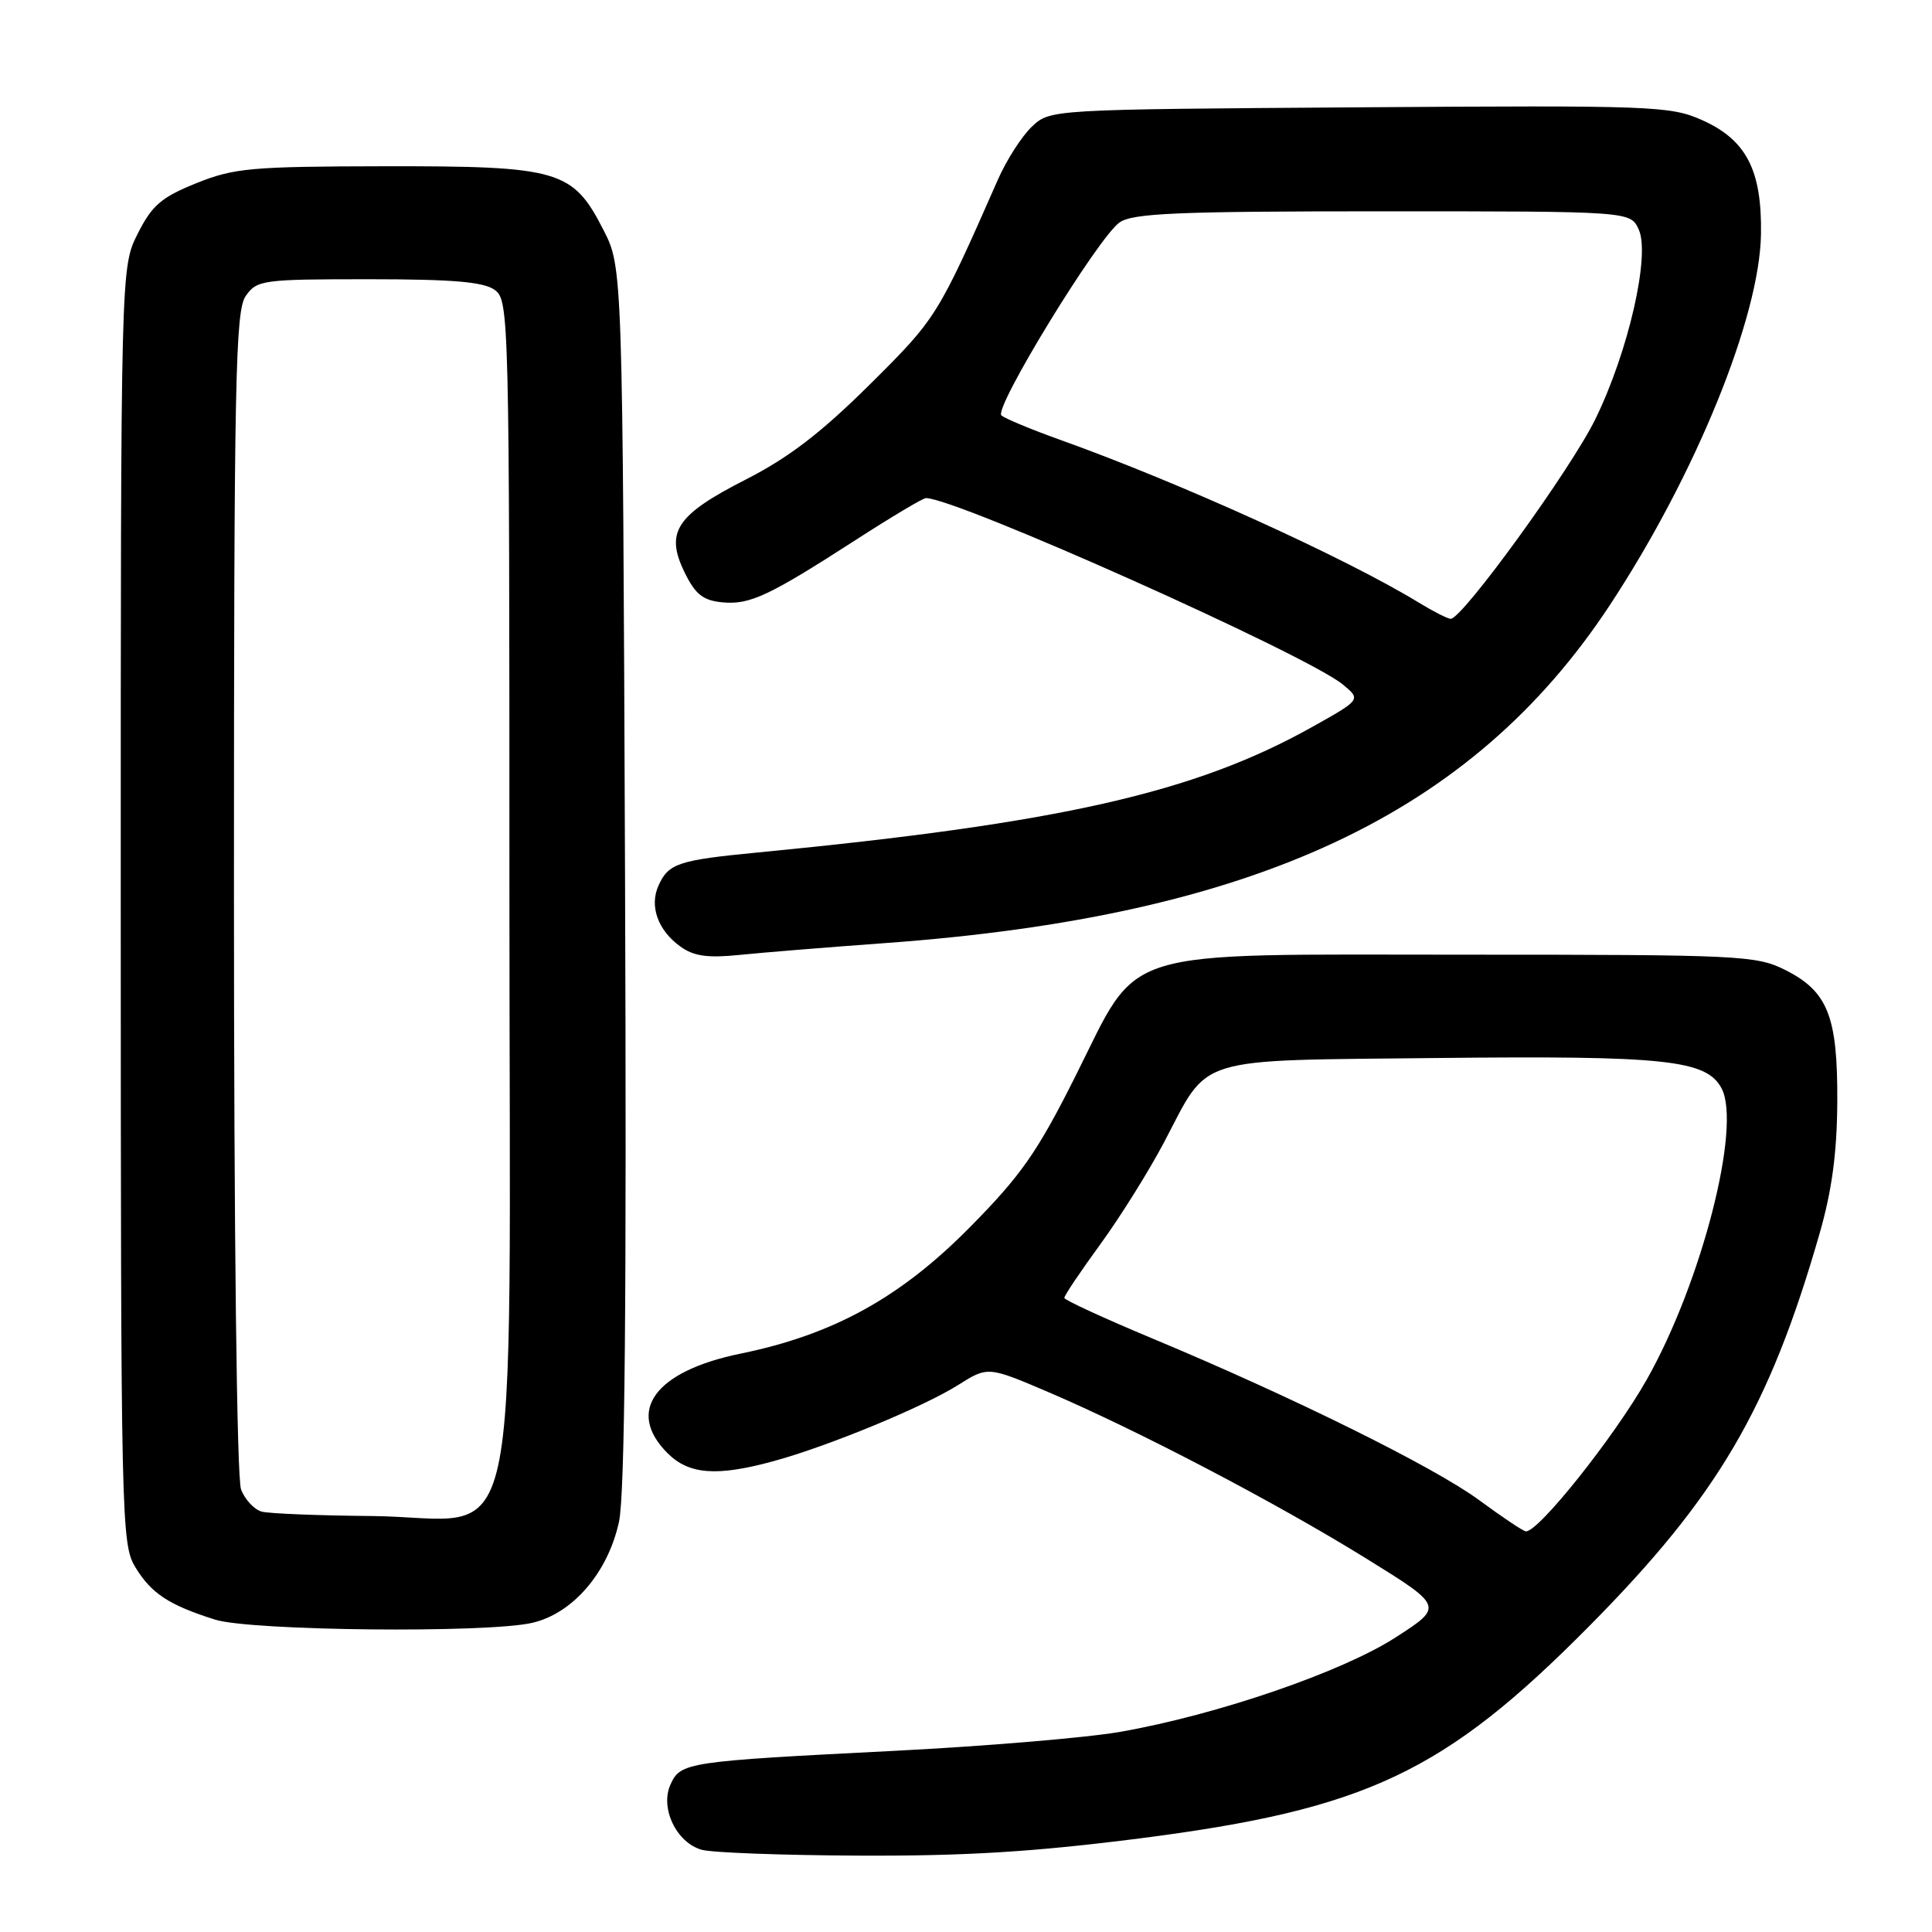 <?xml version="1.0" encoding="UTF-8" standalone="no"?>
<!DOCTYPE svg PUBLIC "-//W3C//DTD SVG 1.1//EN" "http://www.w3.org/Graphics/SVG/1.1/DTD/svg11.dtd" >
<svg xmlns="http://www.w3.org/2000/svg" xmlns:xlink="http://www.w3.org/1999/xlink" version="1.1" viewBox="0 0 256 256">
 <g >
 <path fill="currentColor"
d=" M 151.00 243.60 C 181.06 239.75 191.38 234.87 210.62 215.43 C 227.62 198.26 234.43 186.65 241.09 163.50 C 242.74 157.77 243.41 152.81 243.45 146.00 C 243.51 134.64 242.20 131.35 236.50 128.50 C 232.71 126.61 230.50 126.50 194.50 126.50 C 147.36 126.50 151.18 125.32 142.51 142.58 C 137.43 152.71 135.32 155.72 128.51 162.62 C 119.30 171.95 110.40 176.85 98.14 179.36 C 86.78 181.68 82.89 186.98 88.45 192.55 C 91.29 195.39 94.98 195.67 102.50 193.61 C 109.70 191.65 122.37 186.42 126.96 183.52 C 130.90 181.04 130.90 181.04 138.96 184.48 C 150.77 189.54 169.03 199.09 180.90 206.43 C 191.29 212.86 191.29 212.86 184.95 216.95 C 177.86 221.54 161.24 227.24 148.42 229.48 C 143.98 230.26 130.48 231.39 118.42 232.00 C 91.00 233.39 90.18 233.51 88.85 236.44 C 87.42 239.56 89.63 244.18 93.00 245.11 C 94.38 245.49 103.83 245.84 114.00 245.88 C 127.98 245.94 137.02 245.38 151.00 243.60 Z  M 70.50 215.04 C 75.89 213.81 80.56 208.38 82.02 201.64 C 82.80 198.03 83.04 172.54 82.82 115.97 C 82.50 35.44 82.50 35.44 79.96 30.47 C 75.90 22.52 74.11 22.00 51.00 22.03 C 33.22 22.06 31.02 22.26 26.00 24.28 C 21.37 26.15 20.14 27.21 18.25 30.96 C 16.00 35.42 16.00 35.42 16.00 119.96 C 16.01 201.91 16.07 204.60 17.95 207.69 C 20.07 211.16 22.39 212.68 28.50 214.61 C 33.25 216.10 64.45 216.42 70.50 215.04 Z  M 117.20 124.97 C 166.10 121.44 195.00 107.98 213.30 80.20 C 224.65 62.97 233.18 42.04 233.34 31.00 C 233.47 22.51 231.38 18.50 225.46 15.88 C 221.30 14.04 218.85 13.95 180.11 14.22 C 139.16 14.50 139.16 14.50 136.74 16.77 C 135.41 18.03 133.38 21.18 132.24 23.77 C 124.25 41.92 124.08 42.19 115.23 50.97 C 108.79 57.36 104.48 60.66 98.80 63.55 C 89.58 68.25 88.10 70.50 90.72 75.86 C 92.14 78.76 93.15 79.56 95.69 79.81 C 99.35 80.16 101.82 79.01 113.52 71.46 C 118.17 68.46 122.30 66.00 122.69 66.00 C 126.73 66.00 173.18 86.77 177.93 90.70 C 180.35 92.70 180.35 92.70 173.83 96.35 C 158.29 105.04 140.47 109.08 100.50 112.95 C 89.89 113.97 88.59 114.40 87.27 117.31 C 86.01 120.06 87.17 123.29 90.18 125.44 C 91.95 126.71 93.80 126.96 98.00 126.53 C 101.03 126.22 109.67 125.52 117.20 124.97 Z  M 196.00 198.78 C 190.02 194.38 171.30 185.12 152.78 177.39 C 146.34 174.70 141.05 172.27 141.03 171.98 C 141.01 171.69 143.16 168.49 145.80 164.87 C 148.44 161.25 152.24 155.16 154.25 151.35 C 160.33 139.78 157.84 140.55 190.54 140.19 C 220.69 139.87 226.10 140.44 228.11 144.20 C 230.79 149.22 225.48 169.93 218.20 182.81 C 213.90 190.41 203.77 203.12 202.17 202.91 C 201.80 202.87 199.03 201.01 196.00 198.78 Z  M 34.69 200.30 C 33.70 200.04 32.46 198.72 31.94 197.35 C 31.38 195.87 31.00 163.80 31.00 118.16 C 31.00 50.35 31.18 41.19 32.56 39.22 C 34.05 37.10 34.75 37.00 48.87 37.00 C 60.03 37.00 64.09 37.35 65.56 38.42 C 67.45 39.80 67.50 41.78 67.50 118.01 C 67.50 210.58 69.60 201.07 49.19 200.88 C 42.21 200.82 35.69 200.56 34.69 200.30 Z  M 188.00 79.85 C 178.34 73.94 156.23 63.91 140.50 58.29 C 136.65 56.91 133.14 55.45 132.69 55.04 C 131.66 54.08 145.51 31.45 148.34 29.48 C 150.09 28.25 155.94 28.00 183.24 28.00 C 216.04 28.00 216.04 28.00 217.14 30.41 C 218.69 33.81 215.78 46.55 211.41 55.50 C 208.19 62.12 193.78 82.00 192.22 82.00 C 191.83 81.99 189.93 81.03 188.00 79.85 Z "/>
</g>
</svg>